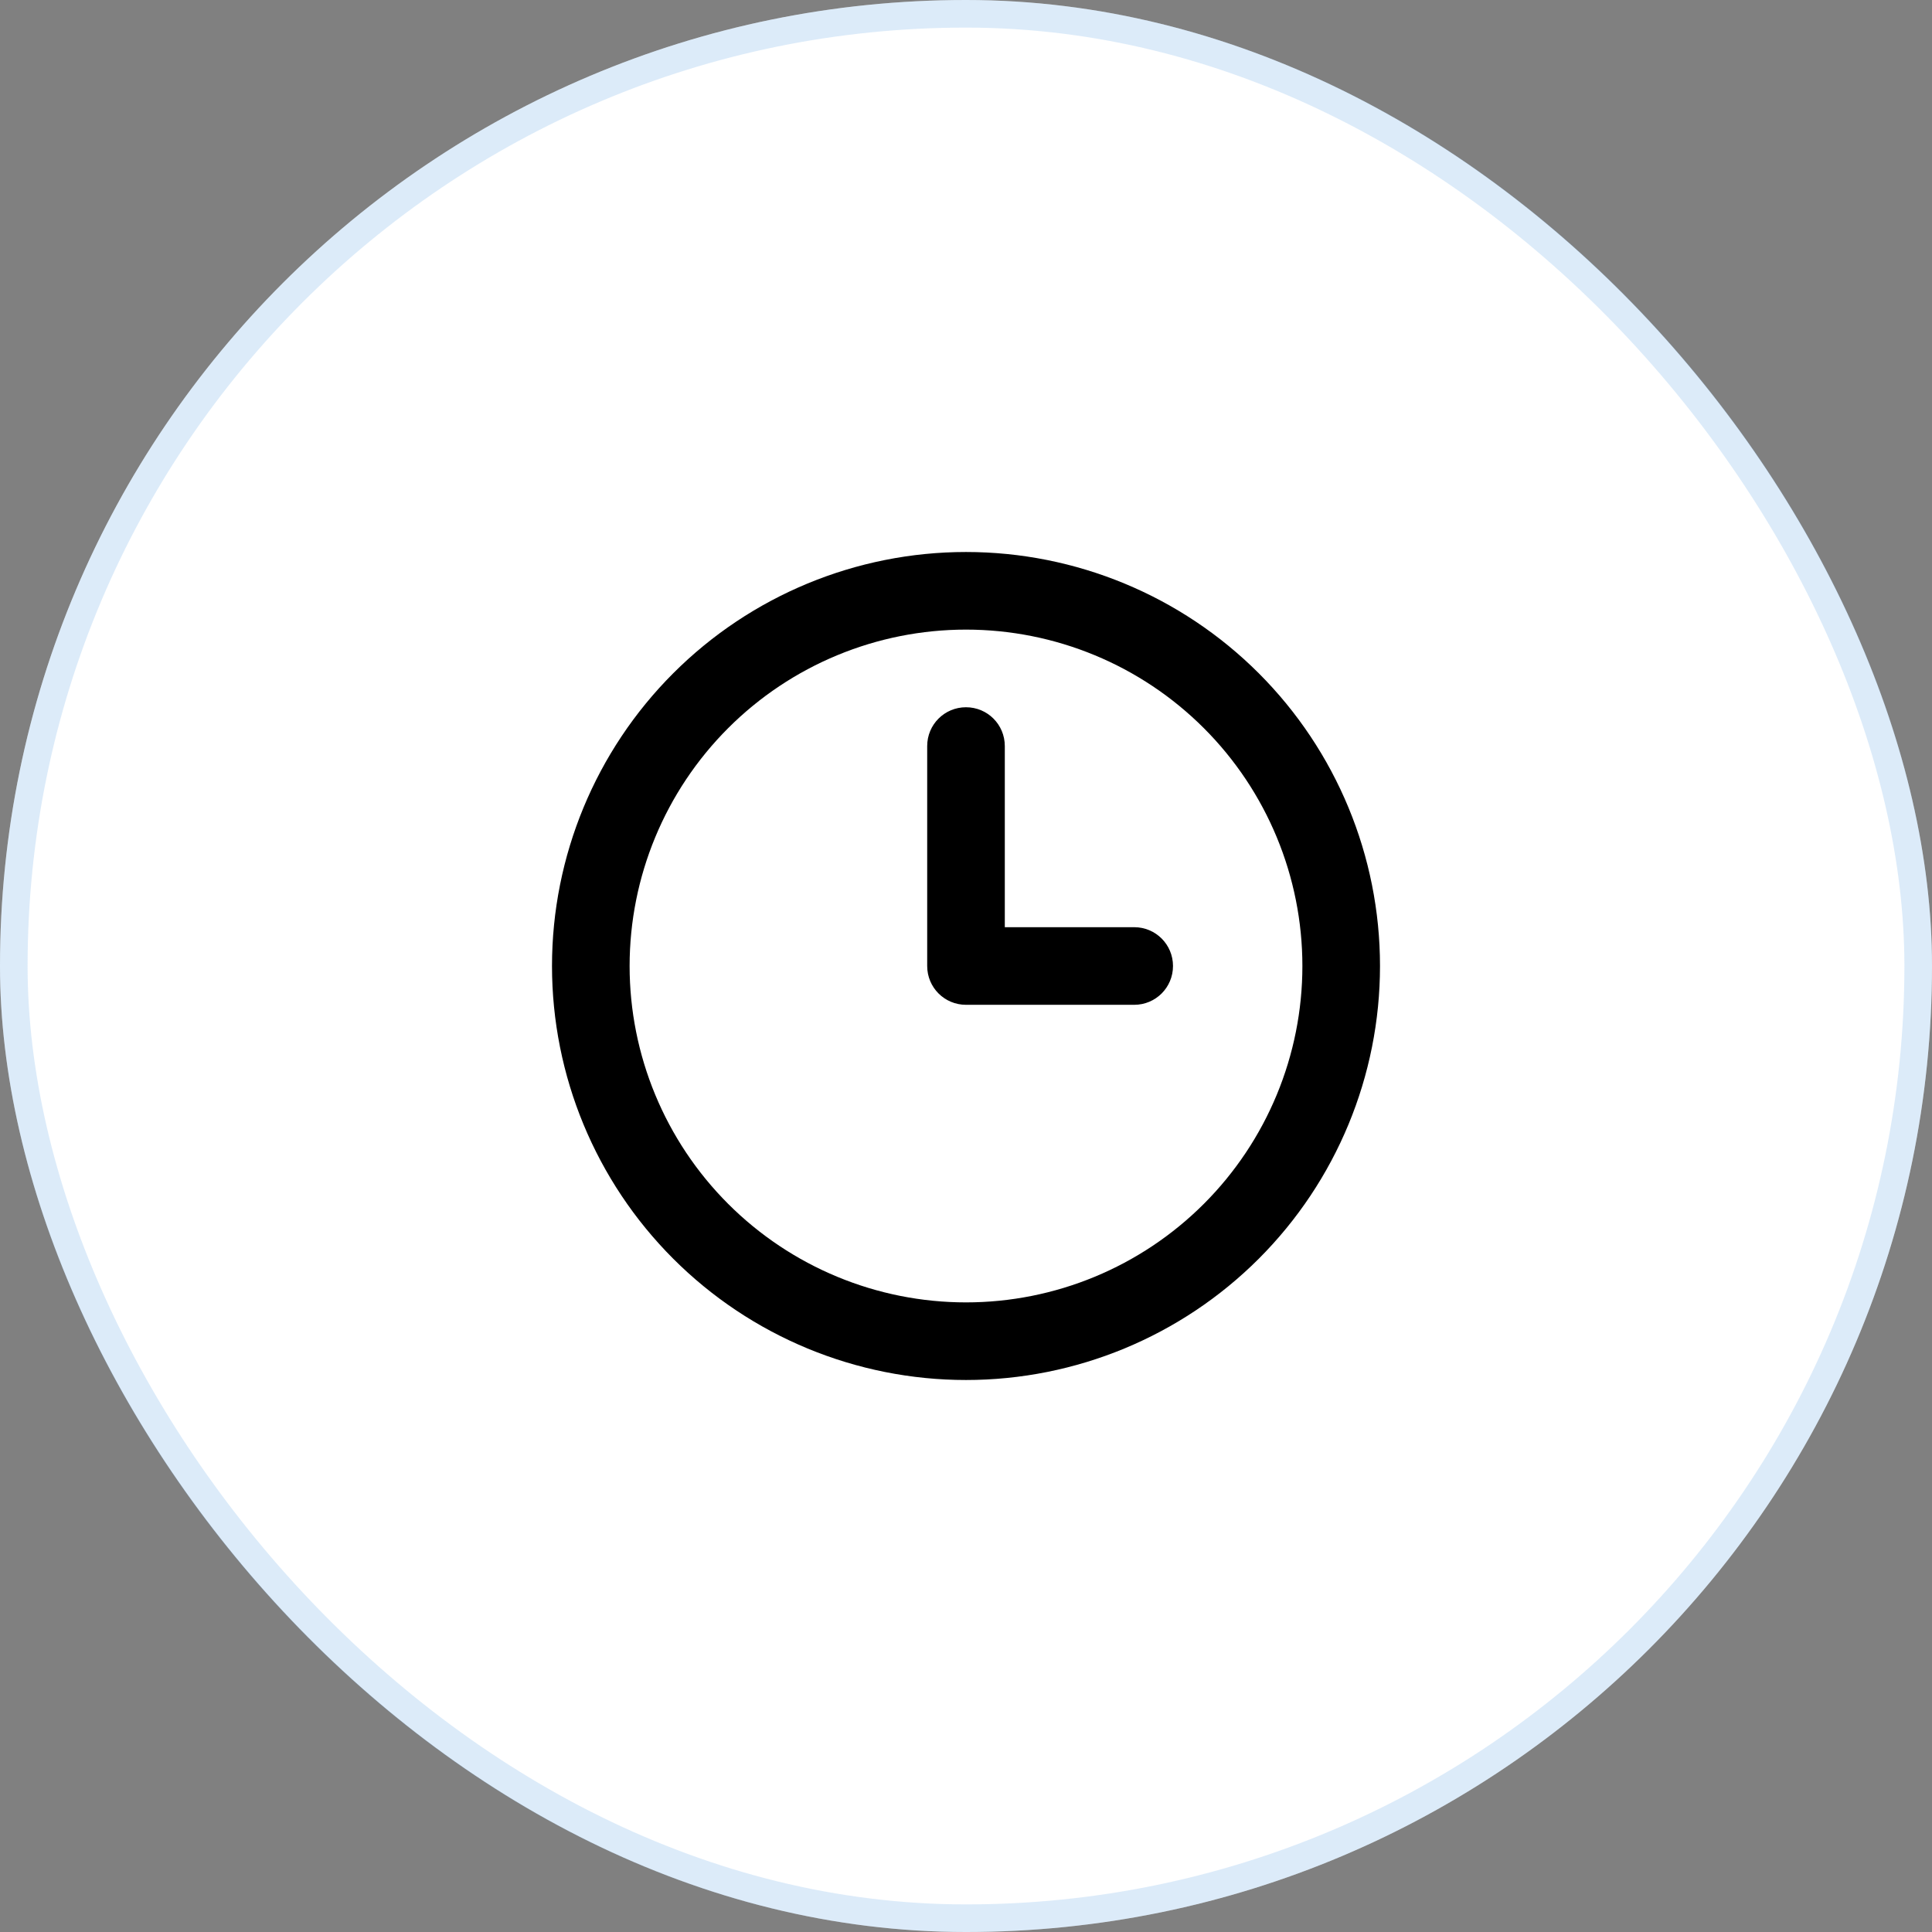 <svg viewBox="0 0 70 70" fill="none" xmlns="http://www.w3.org/2000/svg">
<rect x="0" y="0" width="70" height="70" fill="#808080" stroke="none"/>
<rect width="70" height="70" rx="35" fill="white"/>
<path d="M47.188 35C47.188 38.232 45.904 41.332 43.618 43.618C41.332 45.904 38.232 47.188 35 47.188C31.768 47.188 28.668 45.904 26.382 43.618C24.096 41.332 22.812 38.232 22.812 35C22.812 31.768 24.096 28.668 26.382 26.382C28.668 24.096 31.768 22.812 35 22.812C38.232 22.812 41.332 24.096 43.618 26.382C45.904 28.668 47.188 31.768 47.188 35ZM20 35C20 38.978 21.58 42.794 24.393 45.607C27.206 48.42 31.022 50 35 50C38.978 50 42.794 48.42 45.607 45.607C48.42 42.794 50 38.978 50 35C50 31.022 48.42 27.206 45.607 24.393C42.794 21.58 38.978 20 35 20C31.022 20 27.206 21.58 24.393 24.393C21.58 27.206 20 31.022 20 35ZM33.594 27.031V35C33.594 35.779 34.221 36.406 35 36.406H41.094C41.873 36.406 42.5 35.779 42.5 35C42.5 34.221 41.873 33.594 41.094 33.594H36.406V27.031C36.406 26.252 35.779 25.625 35 25.625C34.221 25.625 33.594 26.252 33.594 27.031Z" fill="currentcolor"/>
<rect x="0.5" y="0.5" width="69" height="69" rx="34.5" stroke="#74B0EA" stroke-opacity="0.25"/>
</svg>
